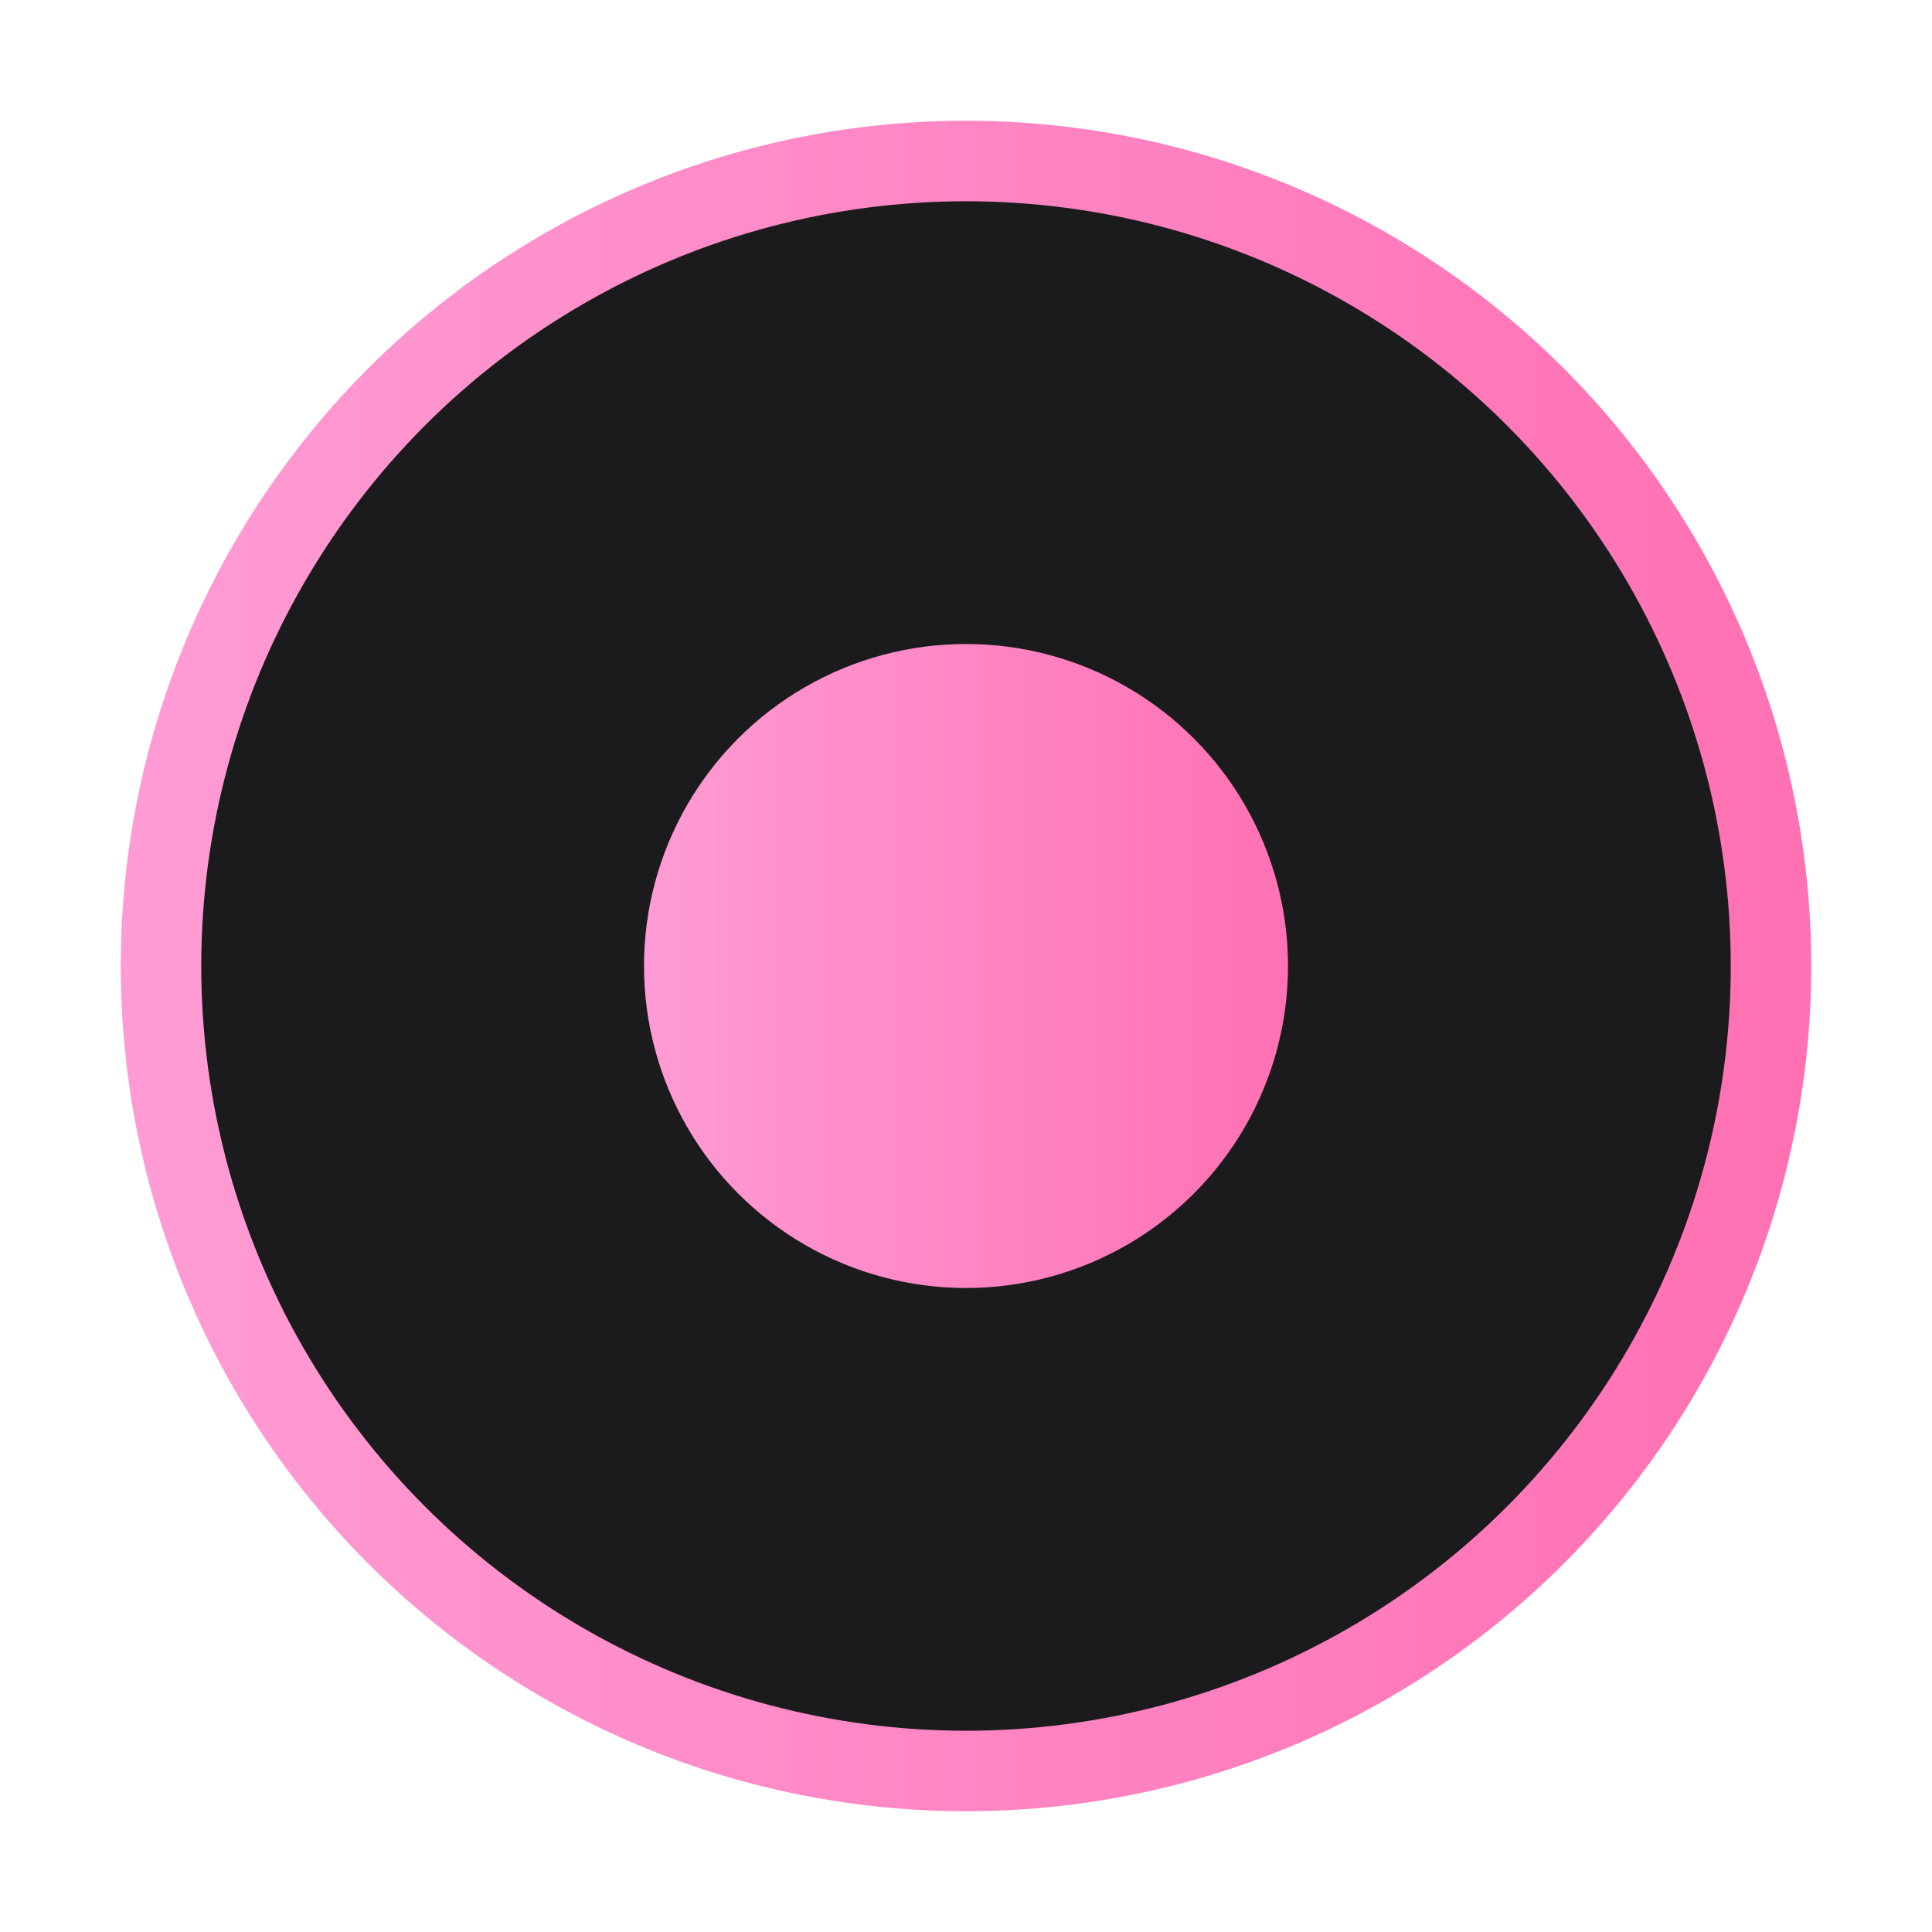<svg xmlns="http://www.w3.org/2000/svg" width="48" height="48" viewBox="0 0 48 48">
  <defs><linearGradient id="dk" x1="0" x2="1"><stop stop-color="#ff9bd4"/><stop offset="1" stop-color="#ff71b3"/></linearGradient></defs>
  <circle cx="24" cy="24" r="20" fill="#1b1b1d" stroke="url(#dk)" stroke-width="2"/>
  <circle cx="24" cy="24" r="8" fill="url(#dk)"/>
</svg>
